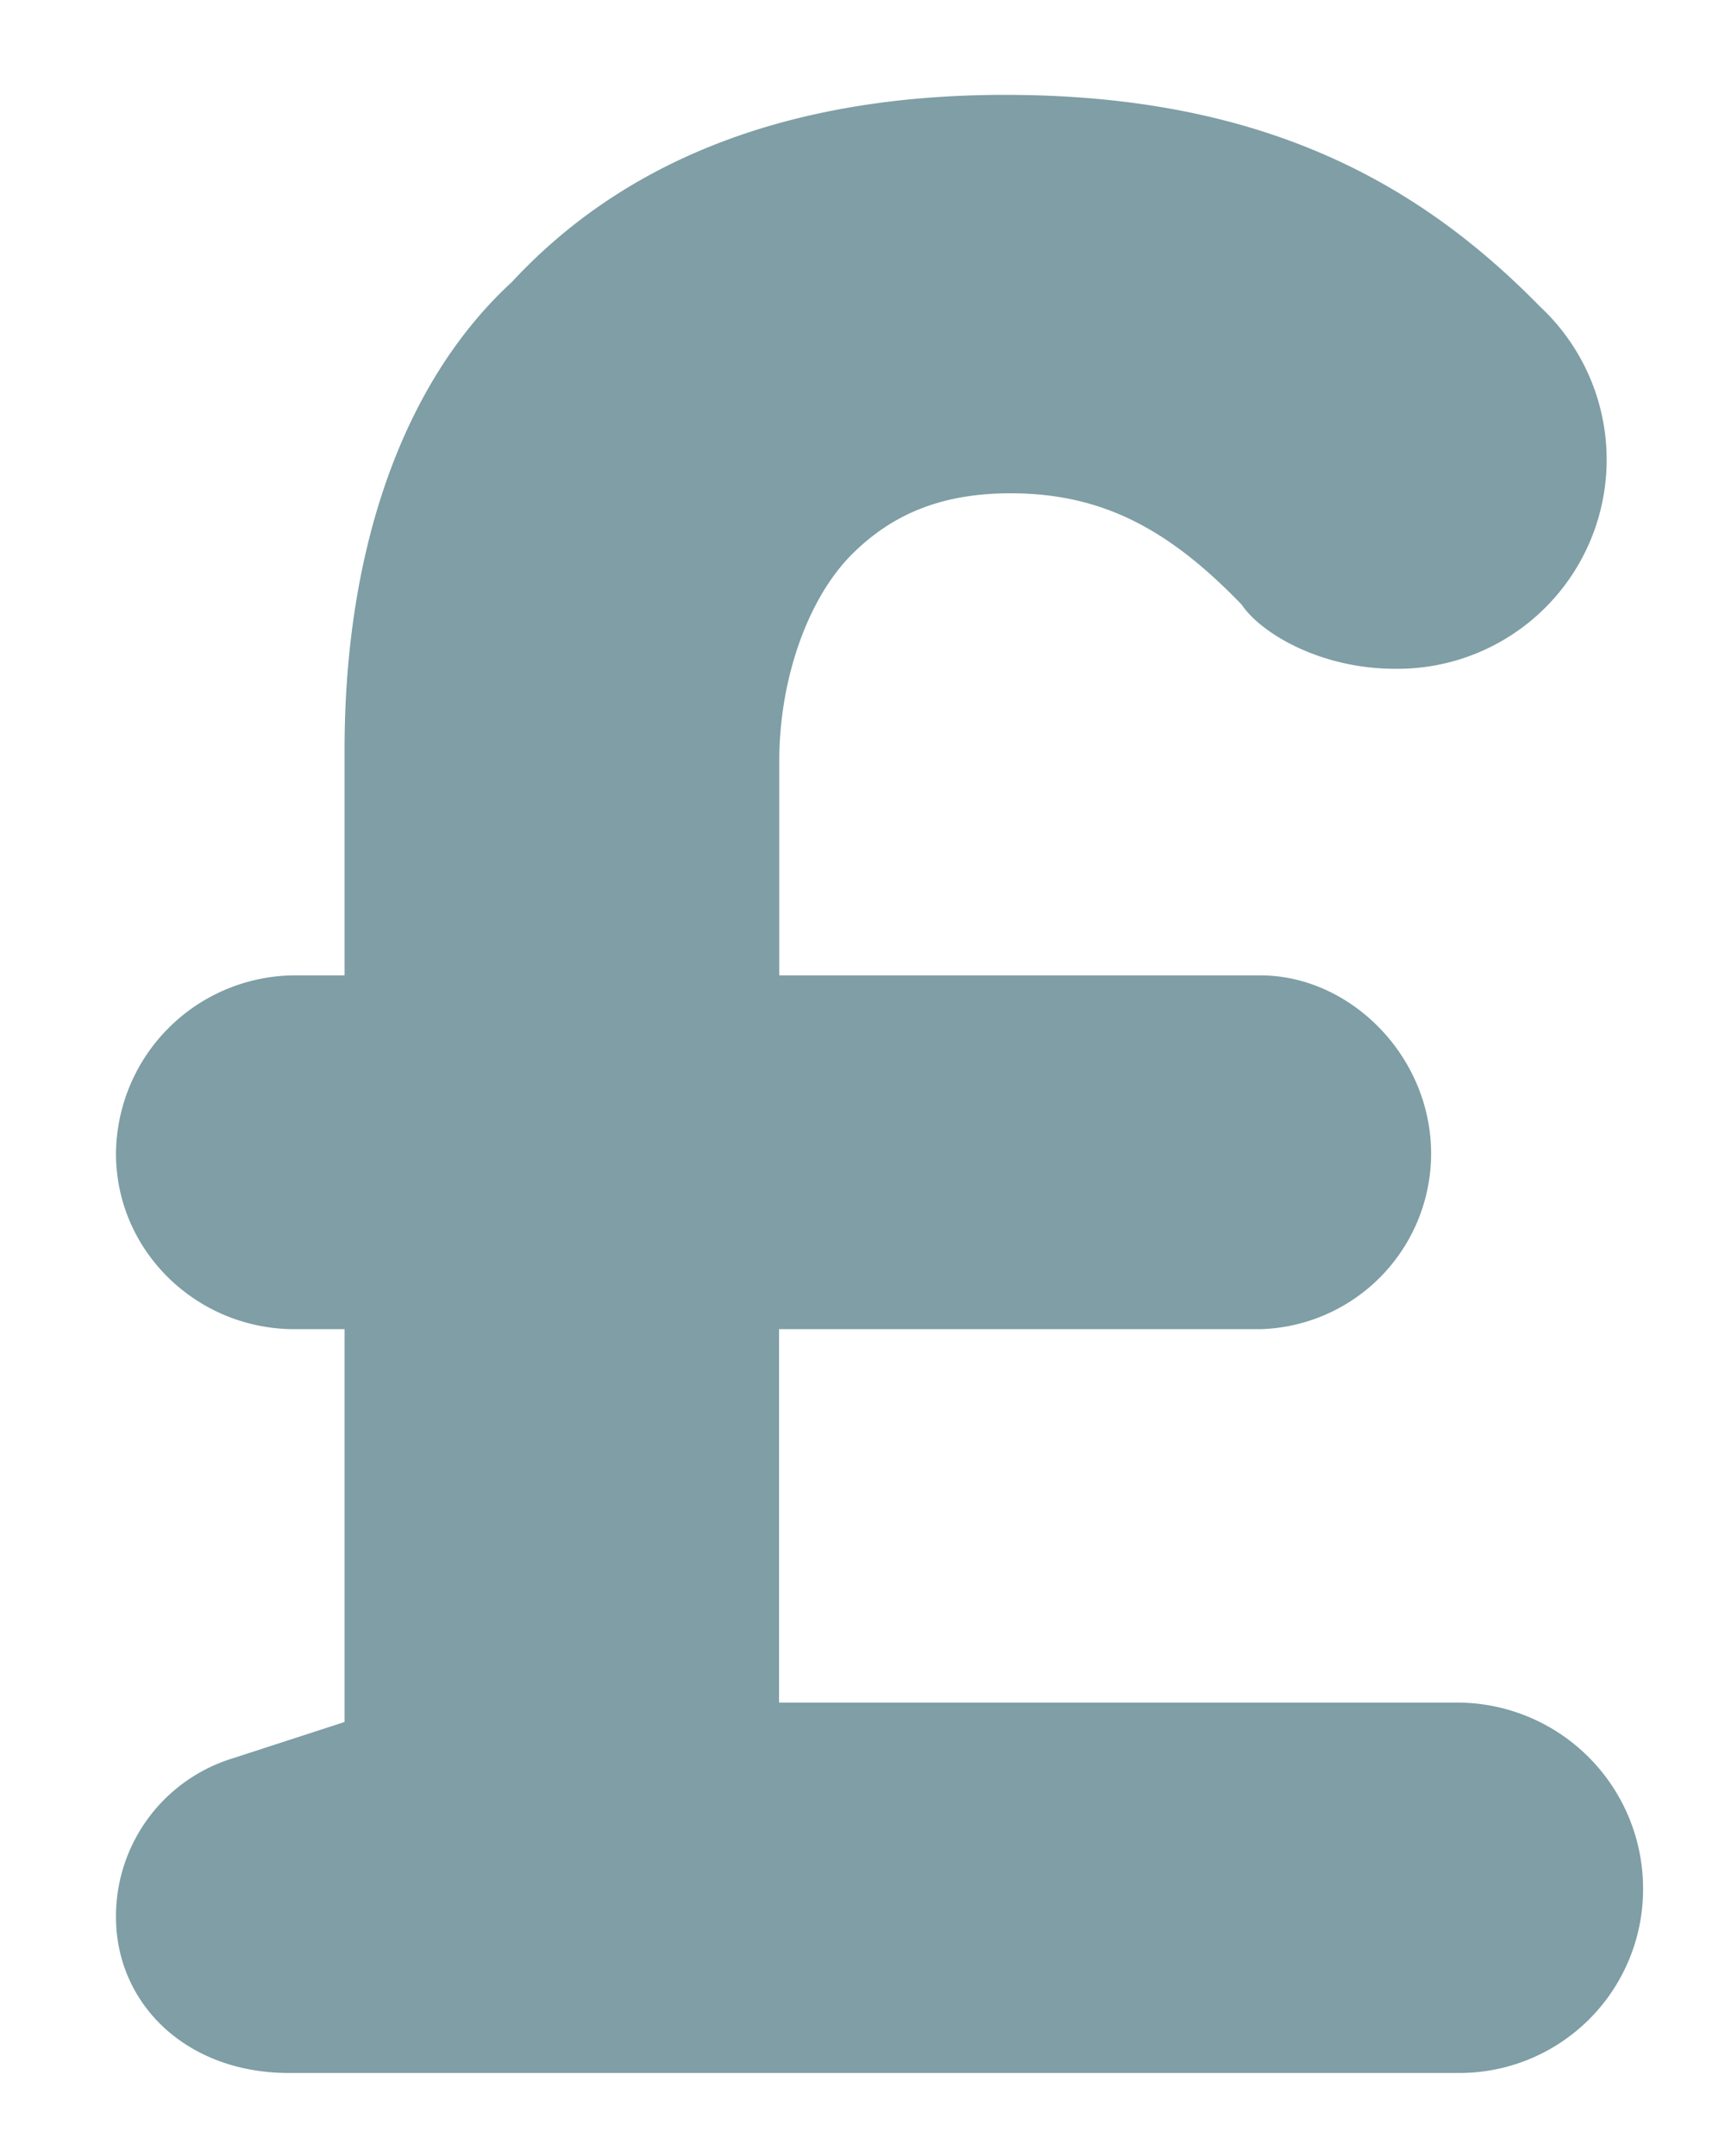 <svg xmlns="http://www.w3.org/2000/svg" width="8" height="10" viewBox="0 0 8 10"><g><g><path fill="#7f9ea5" d="M6.77 9.615a.852.852 0 0 0 .85-.853.863.863 0 0 0-.85-.865H3.613V6.165h2.232a.815.815 0 0 0 .792-.814c0-.453-.375-.827-.792-.827H3.614v-.995c0-.375.13-.75.336-.957.194-.194.427-.284.737-.284.426 0 .736.168 1.072.517.087.13.362.297.711.297a.97.97 0 0 0 .672-1.68C6.574.841 5.846.44 4.661.44c-.995 0-1.758.297-2.287.868-.504.463-.776 1.238-.776 2.169v1.047h-.232a.833.833 0 0 0-.828.827c0 .452.375.814.828.814h.232v1.822l-.517.168a.766.766 0 0 0-.543.737c0 .4.324.723.802.723z"/></g></g></svg>